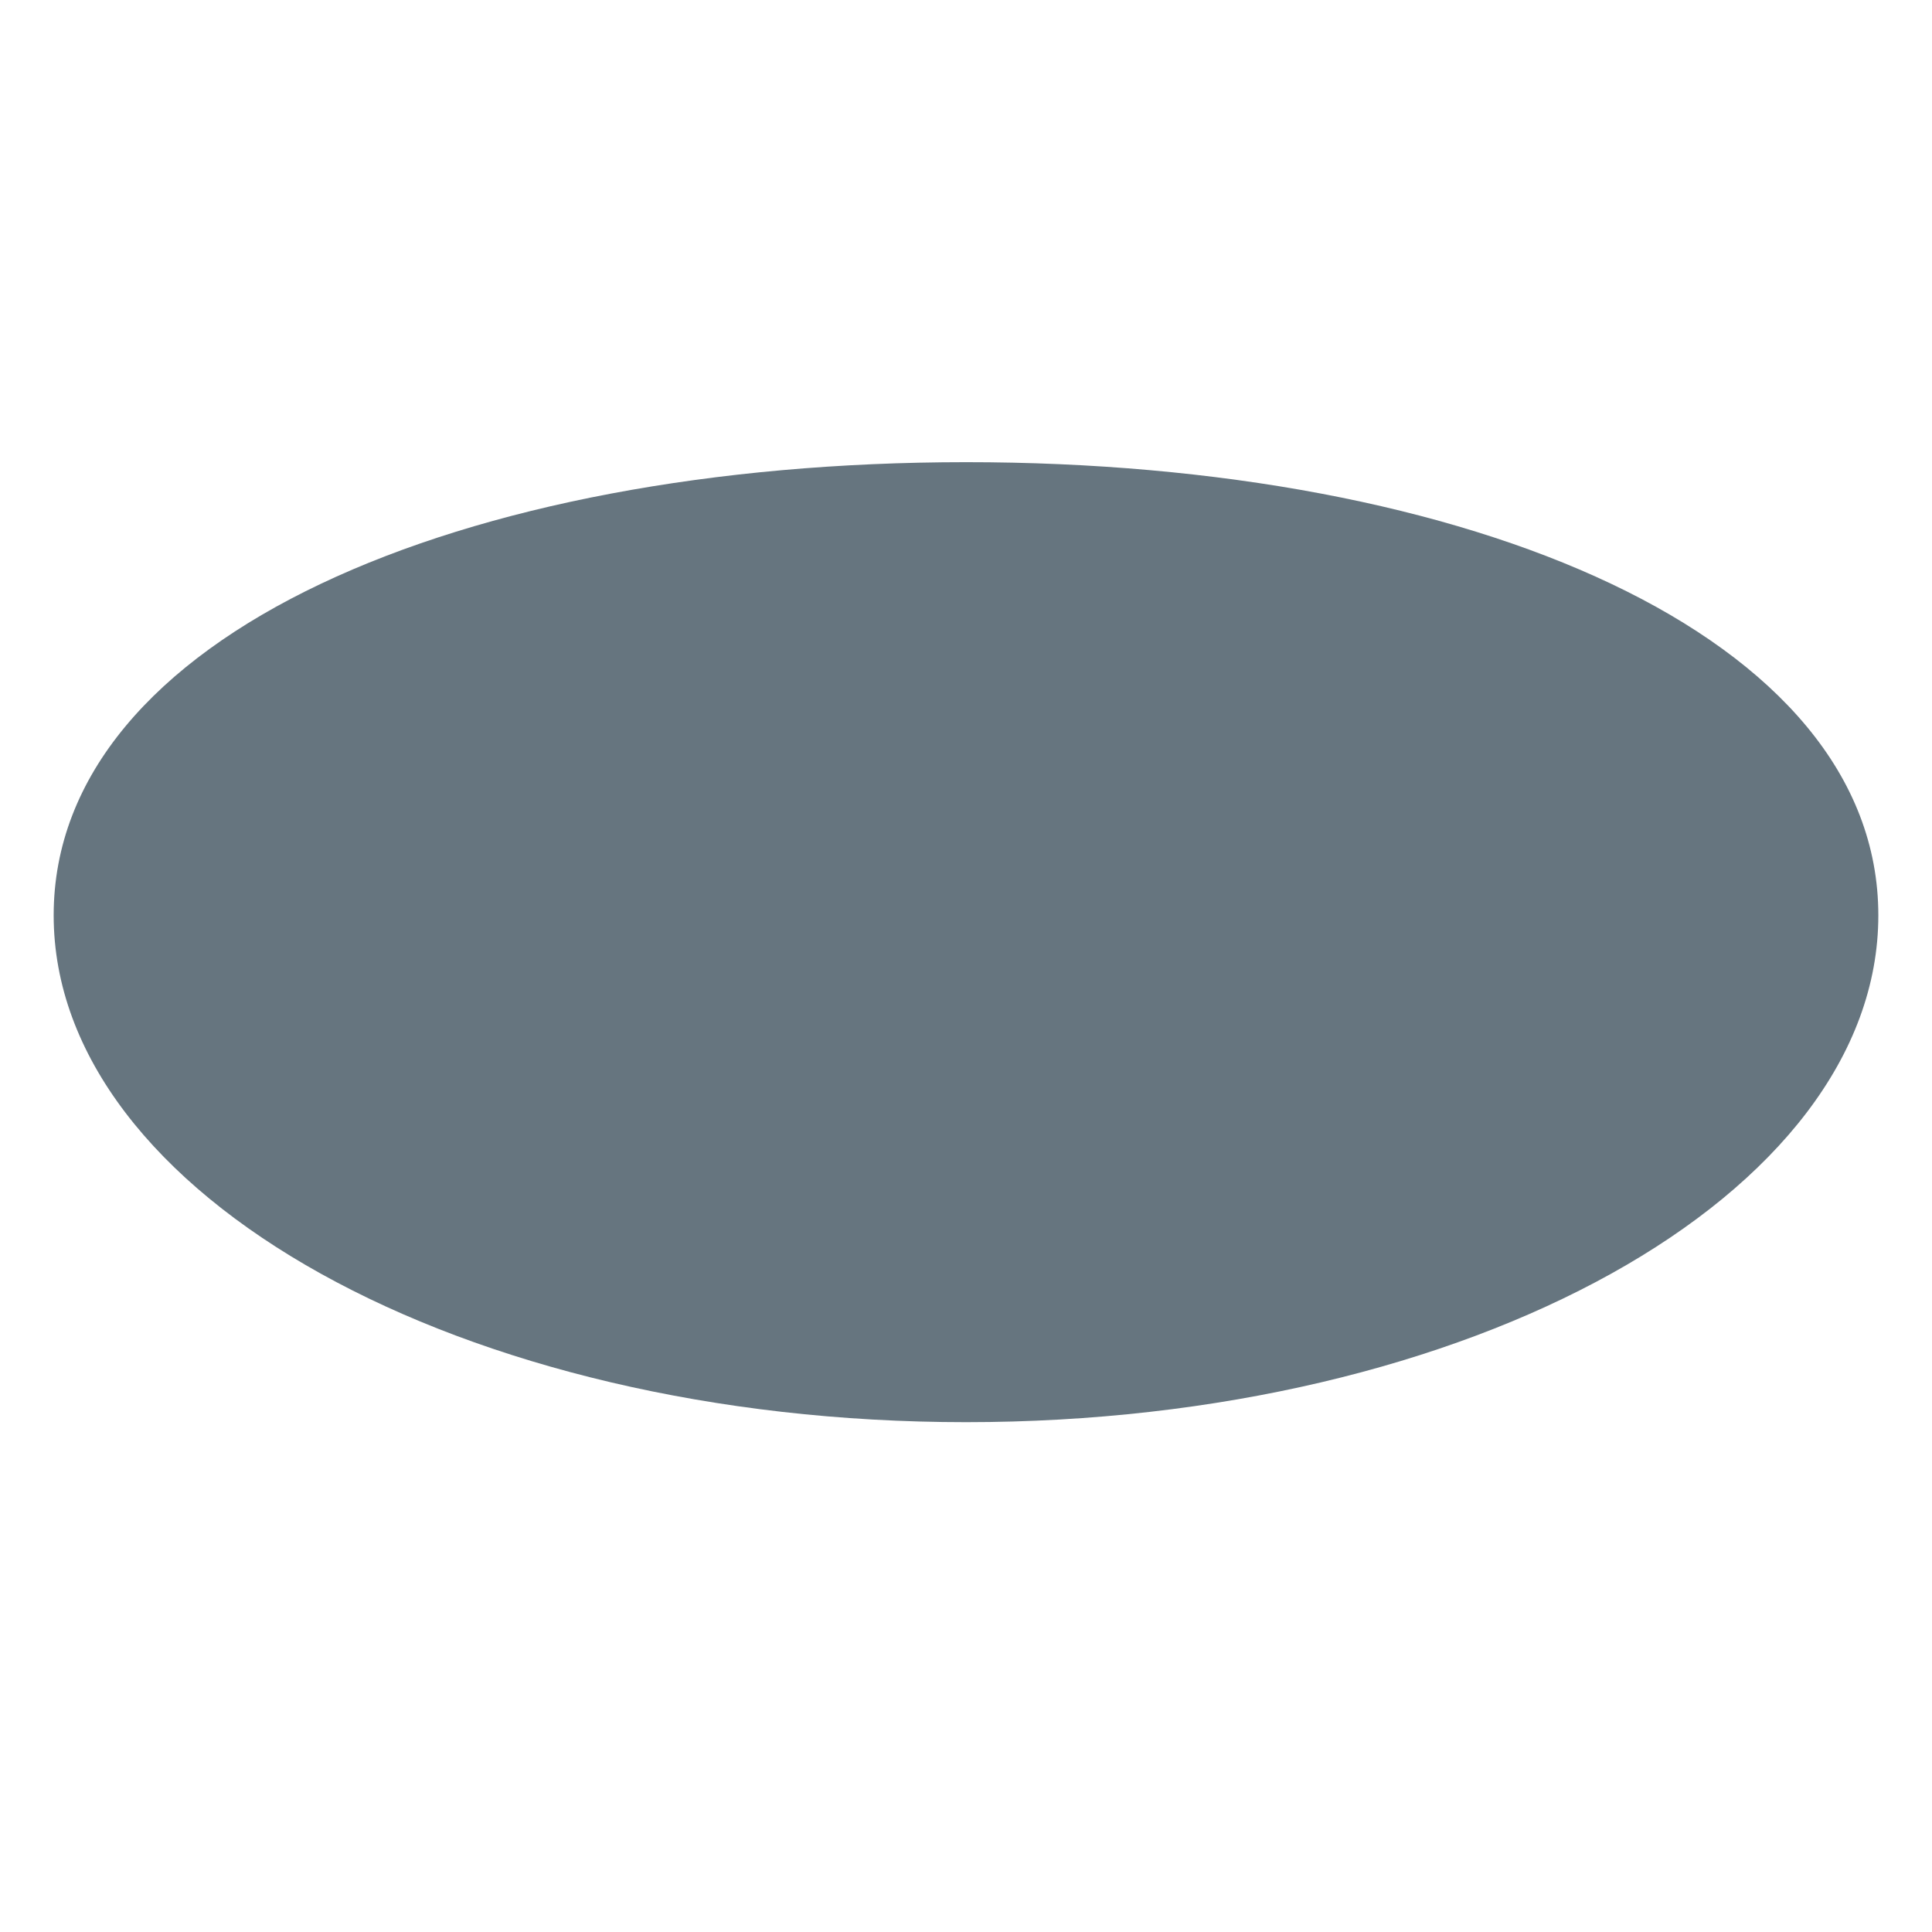 <svg xmlns="http://www.w3.org/2000/svg" viewBox="0 0 36 36">
  <path fill="#66757F" d="M35 17.056c0 5.216-7.611 9.444-17 9.444S1 22.271 1 17.056c0-5.216 7.611-8.444 17-8.444 9.389-.001 17 3.228 17 8.444z"/>
</svg>
